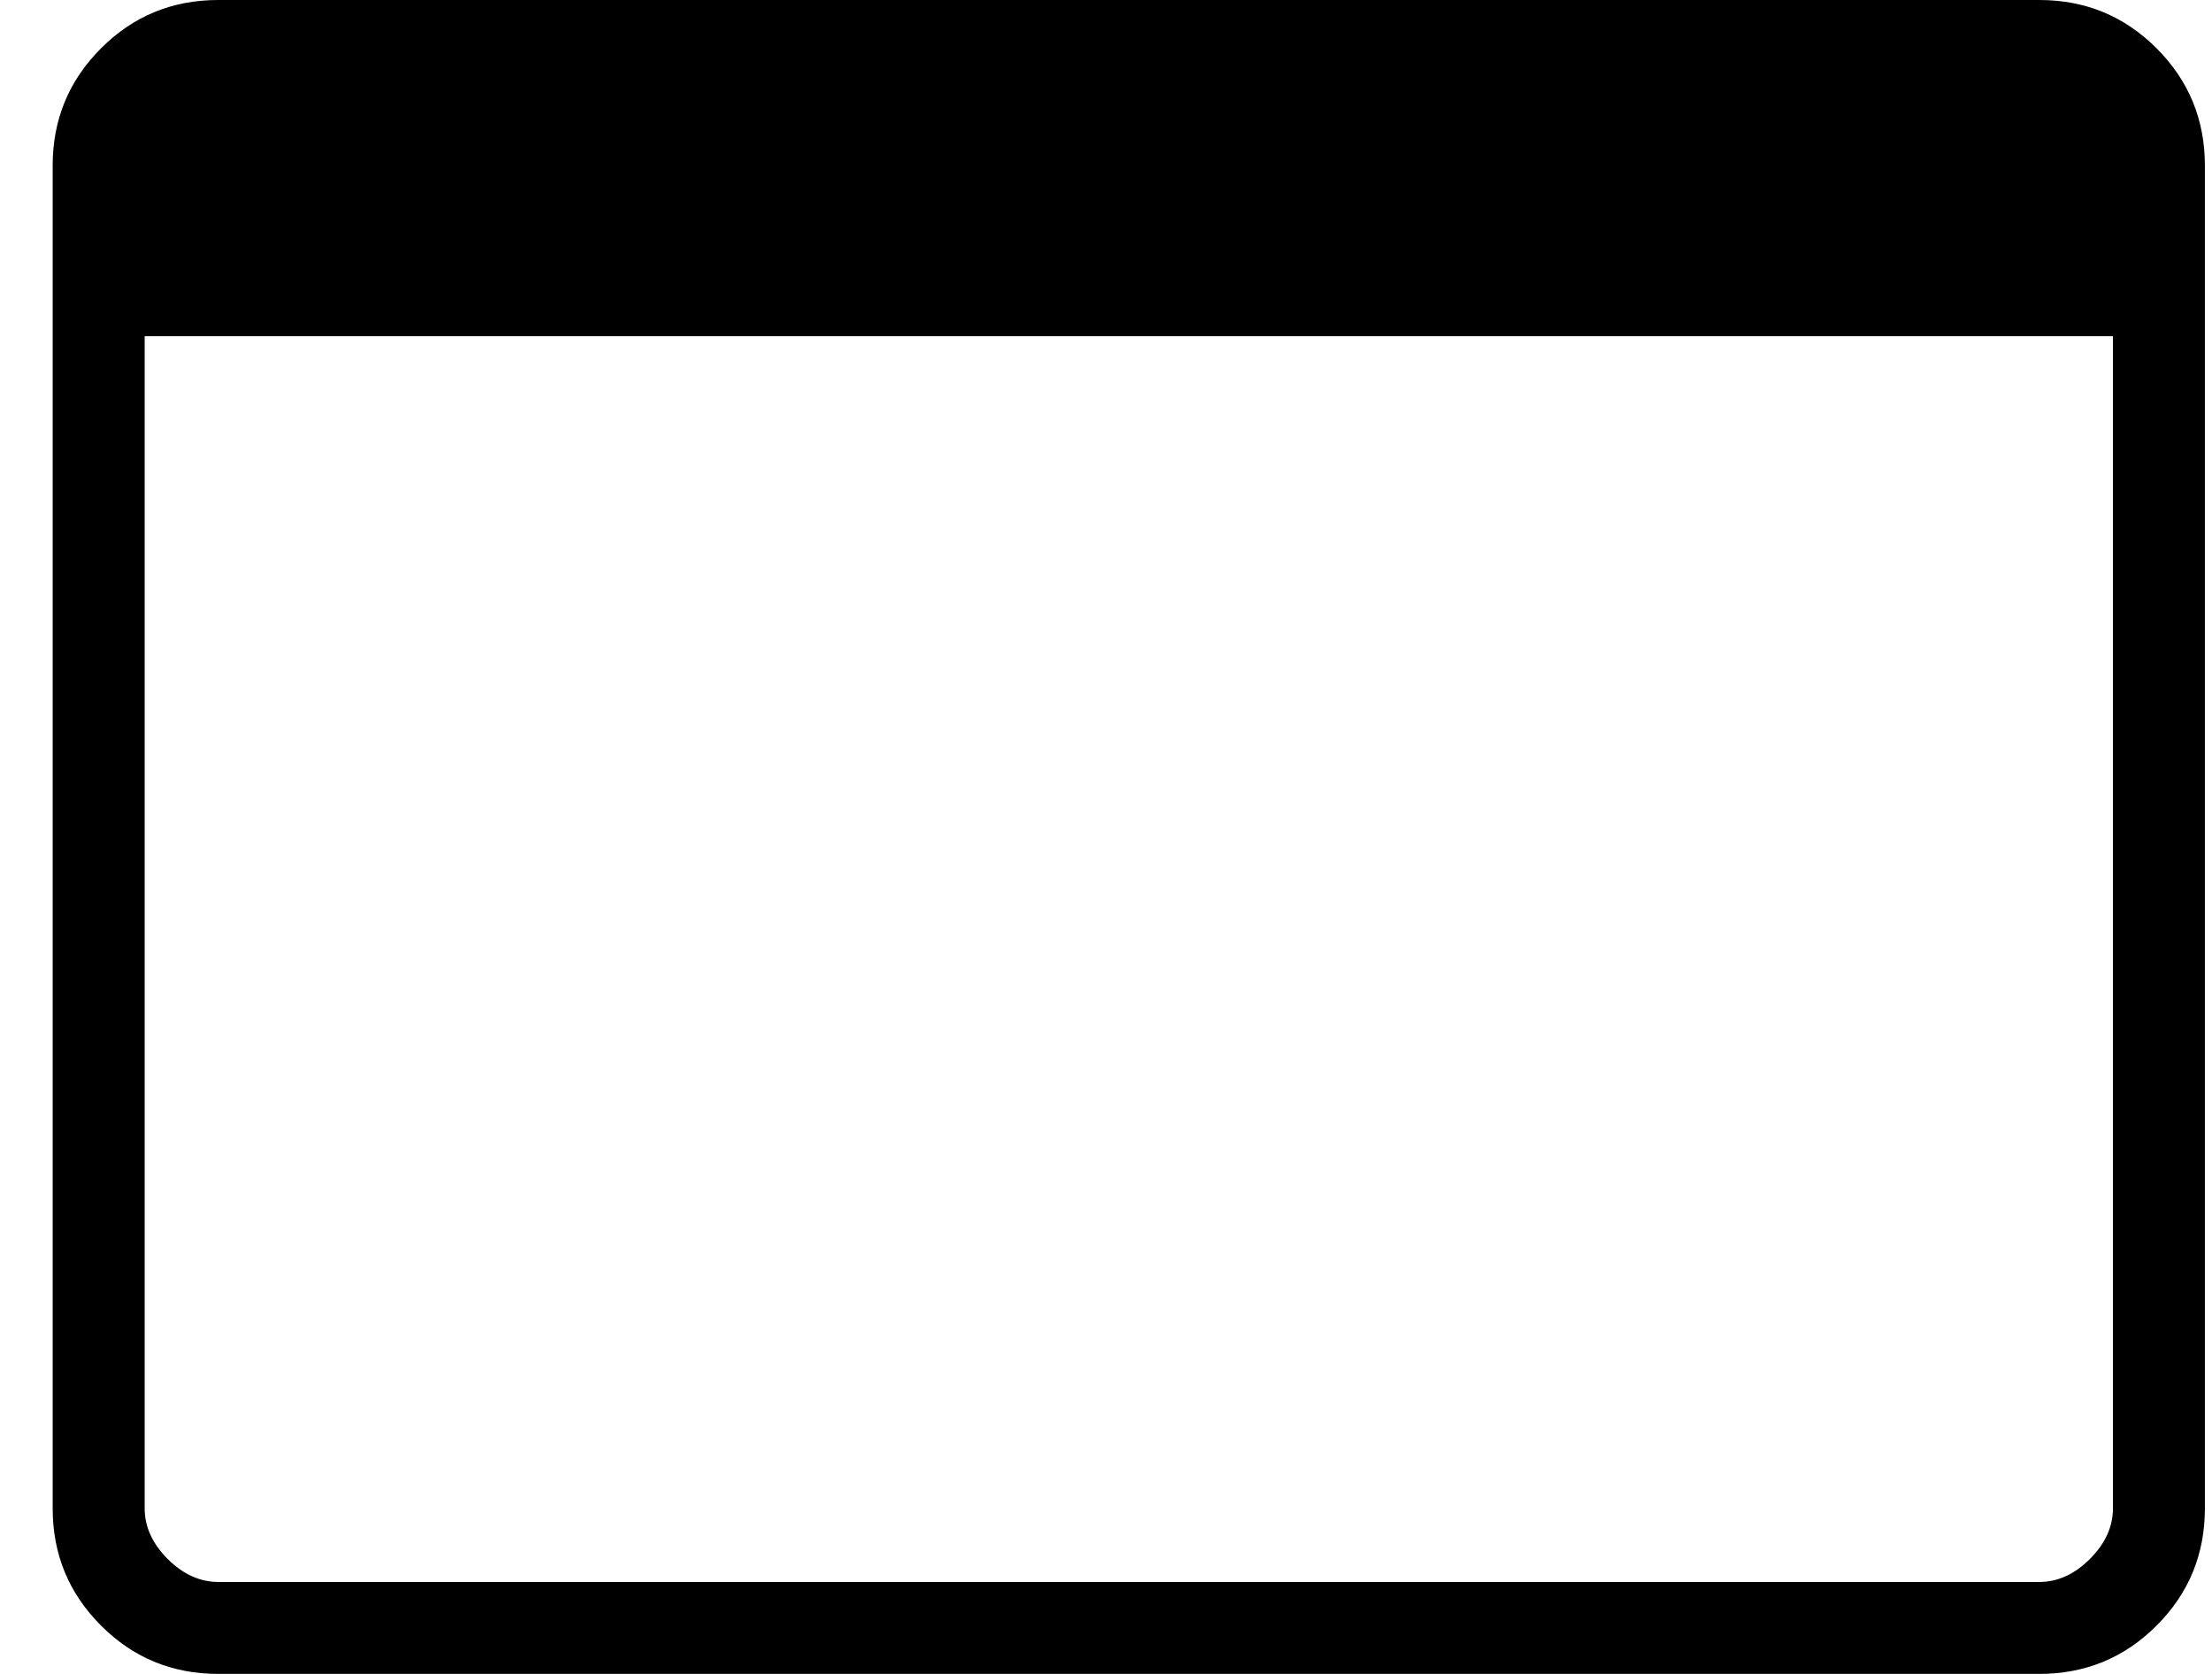 <svg width="37" height="28" viewBox="0 0 37 28" xmlns="http://www.w3.org/2000/svg">
<path d="M3.651 28C2.882 28 2.228 27.731 1.69 27.192C1.151 26.653 0.881 25.999 0.881 25.231V2.769C0.881 2.001 1.151 1.347 1.69 0.808C2.228 0.269 2.882 0 3.651 0H34.112C34.881 0 35.534 0.269 36.073 0.808C36.612 1.347 36.881 2.001 36.881 2.769V25.231C36.881 25.999 36.612 26.653 36.073 27.192C35.534 27.731 34.881 28 34.112 28H3.651ZM3.651 26.462H34.112C34.42 26.462 34.702 26.333 34.958 26.077C35.215 25.82 35.343 25.538 35.343 25.231V5.623H2.42V25.231C2.42 25.538 2.548 25.82 2.804 26.077C3.061 26.333 3.343 26.462 3.651 26.462Z"/>
</svg>
